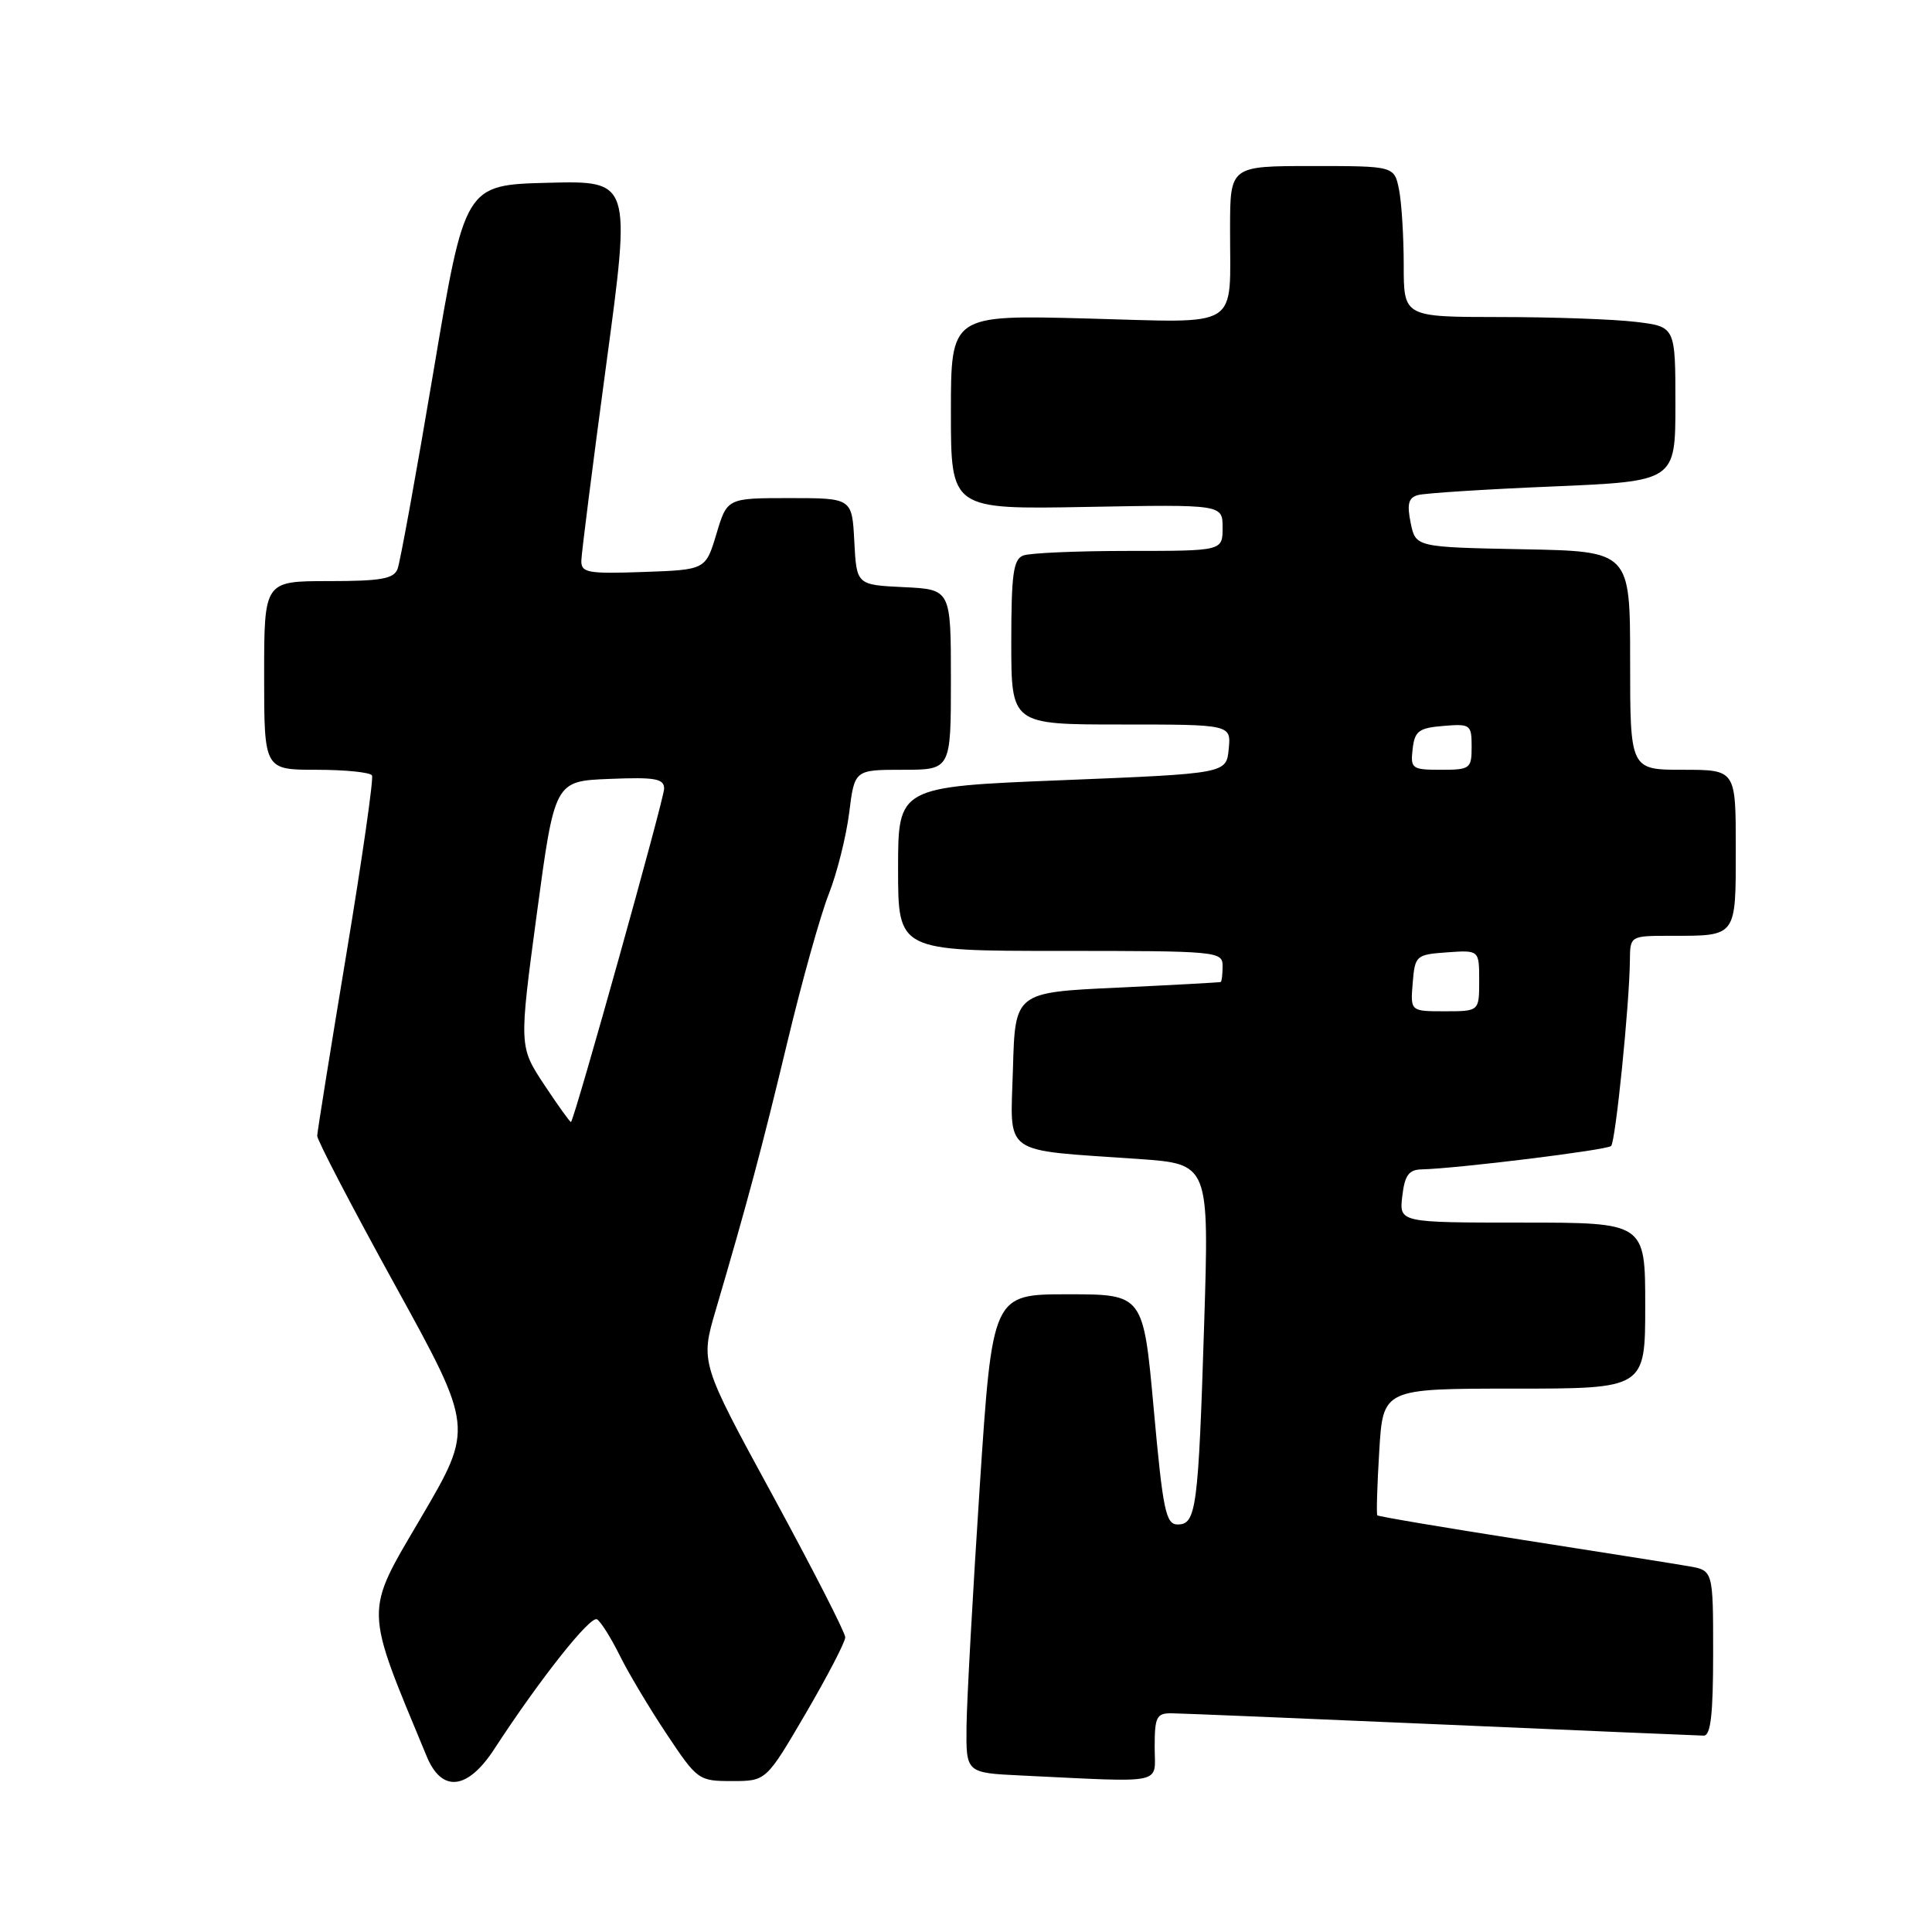 <?xml version="1.0" encoding="UTF-8" standalone="no"?>
<!DOCTYPE svg PUBLIC "-//W3C//DTD SVG 1.1//EN" "http://www.w3.org/Graphics/SVG/1.1/DTD/svg11.dtd" >
<svg xmlns="http://www.w3.org/2000/svg" xmlns:xlink="http://www.w3.org/1999/xlink" version="1.1" viewBox="0 0 256 256">
 <g >
 <path fill="currentColor"
d=" M 65.50 231.75 C 71.54 222.48 78.24 214.03 79.11 214.57 C 79.61 214.88 80.96 217.02 82.10 219.32 C 83.23 221.62 86.03 226.31 88.32 229.75 C 92.40 235.88 92.57 236.00 97.00 236.00 C 101.52 236.00 101.52 236.00 106.76 227.04 C 109.64 222.11 112.00 217.57 112.00 216.95 C 112.00 216.33 107.68 207.89 102.40 198.18 C 92.79 180.54 92.79 180.54 94.86 173.52 C 99.05 159.27 100.95 152.17 104.35 138.00 C 106.26 130.03 108.72 121.23 109.82 118.46 C 110.91 115.69 112.12 110.86 112.52 107.71 C 113.23 102.00 113.23 102.00 119.62 102.00 C 126.00 102.00 126.00 102.00 126.00 90.05 C 126.00 78.10 126.00 78.10 119.75 77.80 C 113.50 77.50 113.50 77.50 113.20 71.75 C 112.90 66.00 112.90 66.00 104.63 66.00 C 96.35 66.00 96.35 66.00 94.93 70.75 C 93.50 75.50 93.50 75.50 85.25 75.79 C 77.87 76.05 77.00 75.89 77.03 74.29 C 77.05 73.31 78.54 61.57 80.34 48.22 C 83.62 23.94 83.62 23.94 72.61 24.22 C 61.60 24.50 61.60 24.50 57.45 49.14 C 55.17 62.69 53.02 74.50 52.68 75.39 C 52.18 76.70 50.46 77.00 43.53 77.00 C 35.00 77.00 35.00 77.00 35.00 89.50 C 35.00 102.00 35.00 102.00 41.94 102.00 C 45.76 102.00 49.07 102.34 49.29 102.75 C 49.52 103.16 47.98 113.85 45.88 126.50 C 43.78 139.15 42.05 149.95 42.03 150.50 C 42.01 151.05 46.67 159.99 52.38 170.35 C 62.76 189.20 62.76 189.20 55.80 201.07 C 48.23 213.97 48.20 212.63 56.55 232.75 C 58.55 237.57 61.96 237.19 65.50 231.75 Z  M 153.00 231.50 C 153.00 227.49 153.25 227.00 155.25 227.02 C 156.49 227.03 172.57 227.70 191.00 228.50 C 209.43 229.30 225.06 229.97 225.75 229.98 C 226.68 229.99 227.00 227.15 227.00 219.05 C 227.00 208.09 227.00 208.09 223.75 207.53 C 221.96 207.22 212.00 205.64 201.62 204.02 C 191.24 202.40 182.63 200.94 182.50 200.79 C 182.37 200.63 182.48 196.79 182.76 192.25 C 183.26 184.00 183.26 184.00 200.63 184.00 C 218.00 184.00 218.00 184.00 218.00 173.00 C 218.00 162.00 218.00 162.00 201.70 162.00 C 185.40 162.00 185.40 162.00 185.81 158.50 C 186.13 155.74 186.67 154.99 188.36 154.95 C 193.08 154.84 212.94 152.39 213.48 151.85 C 214.07 151.26 215.91 133.12 215.97 127.25 C 216.00 124.00 216.00 124.00 221.42 124.00 C 230.17 124.00 230.00 124.23 230.00 112.39 C 230.00 102.00 230.00 102.00 223.00 102.00 C 216.00 102.00 216.00 102.00 216.00 87.53 C 216.00 73.05 216.00 73.05 201.79 72.78 C 187.58 72.50 187.58 72.50 186.92 69.28 C 186.41 66.78 186.63 65.95 187.88 65.60 C 188.77 65.35 196.81 64.83 205.75 64.46 C 222.00 63.77 222.00 63.77 222.00 53.53 C 222.00 43.28 222.00 43.28 216.75 42.65 C 213.86 42.30 205.76 42.01 198.75 42.01 C 186.00 42.00 186.00 42.00 186.00 35.13 C 186.00 31.34 185.72 26.84 185.38 25.13 C 184.75 22.00 184.75 22.00 173.88 22.00 C 163.00 22.00 163.00 22.00 162.99 30.25 C 162.96 43.87 164.76 42.75 143.93 42.20 C 126.00 41.73 126.00 41.73 126.00 54.62 C 126.00 67.50 126.00 67.50 144.00 67.17 C 162.00 66.84 162.00 66.84 162.00 69.92 C 162.00 73.00 162.00 73.00 149.58 73.00 C 142.75 73.00 136.45 73.27 135.58 73.61 C 134.27 74.11 134.00 76.10 134.00 85.11 C 134.00 96.00 134.00 96.00 148.56 96.00 C 163.13 96.00 163.13 96.00 162.81 99.25 C 162.50 102.50 162.50 102.50 140.75 103.38 C 119.00 104.25 119.00 104.25 119.00 115.13 C 119.00 126.00 119.00 126.00 140.50 126.00 C 161.33 126.00 162.00 126.06 162.00 128.00 C 162.00 129.10 161.89 130.05 161.75 130.12 C 161.61 130.18 155.43 130.52 148.00 130.87 C 134.50 131.50 134.50 131.50 134.22 141.66 C 133.89 153.29 132.48 152.29 150.86 153.57 C 160.22 154.23 160.22 154.23 159.56 175.37 C 158.79 199.91 158.51 202.00 156.05 202.00 C 154.48 202.00 154.10 200.21 152.88 186.75 C 151.50 171.50 151.50 171.50 141.50 171.50 C 131.50 171.50 131.50 171.50 129.82 197.00 C 128.90 211.03 128.11 225.29 128.07 228.71 C 128.00 234.91 128.00 234.91 135.25 235.26 C 154.74 236.19 153.00 236.55 153.00 231.50 Z  M 72.13 143.76 C 68.77 138.67 68.77 138.67 71.13 121.09 C 73.50 103.50 73.50 103.50 80.75 103.21 C 86.85 102.96 88.00 103.17 88.00 104.51 C 88.00 105.84 76.18 148.14 75.66 148.67 C 75.57 148.76 73.98 146.55 72.13 143.76 Z  M 187.19 130.25 C 187.49 126.61 187.62 126.49 191.75 126.19 C 196.00 125.89 196.00 125.89 196.00 129.94 C 196.00 134.00 196.00 134.00 191.44 134.00 C 186.88 134.00 186.88 134.00 187.19 130.25 Z  M 187.18 99.25 C 187.46 96.86 187.99 96.46 191.25 96.19 C 194.83 95.89 195.00 96.01 195.00 98.94 C 195.00 101.85 194.80 102.00 190.93 102.00 C 187.09 102.00 186.88 101.85 187.18 99.25 Z "/>
</g>
</svg>
